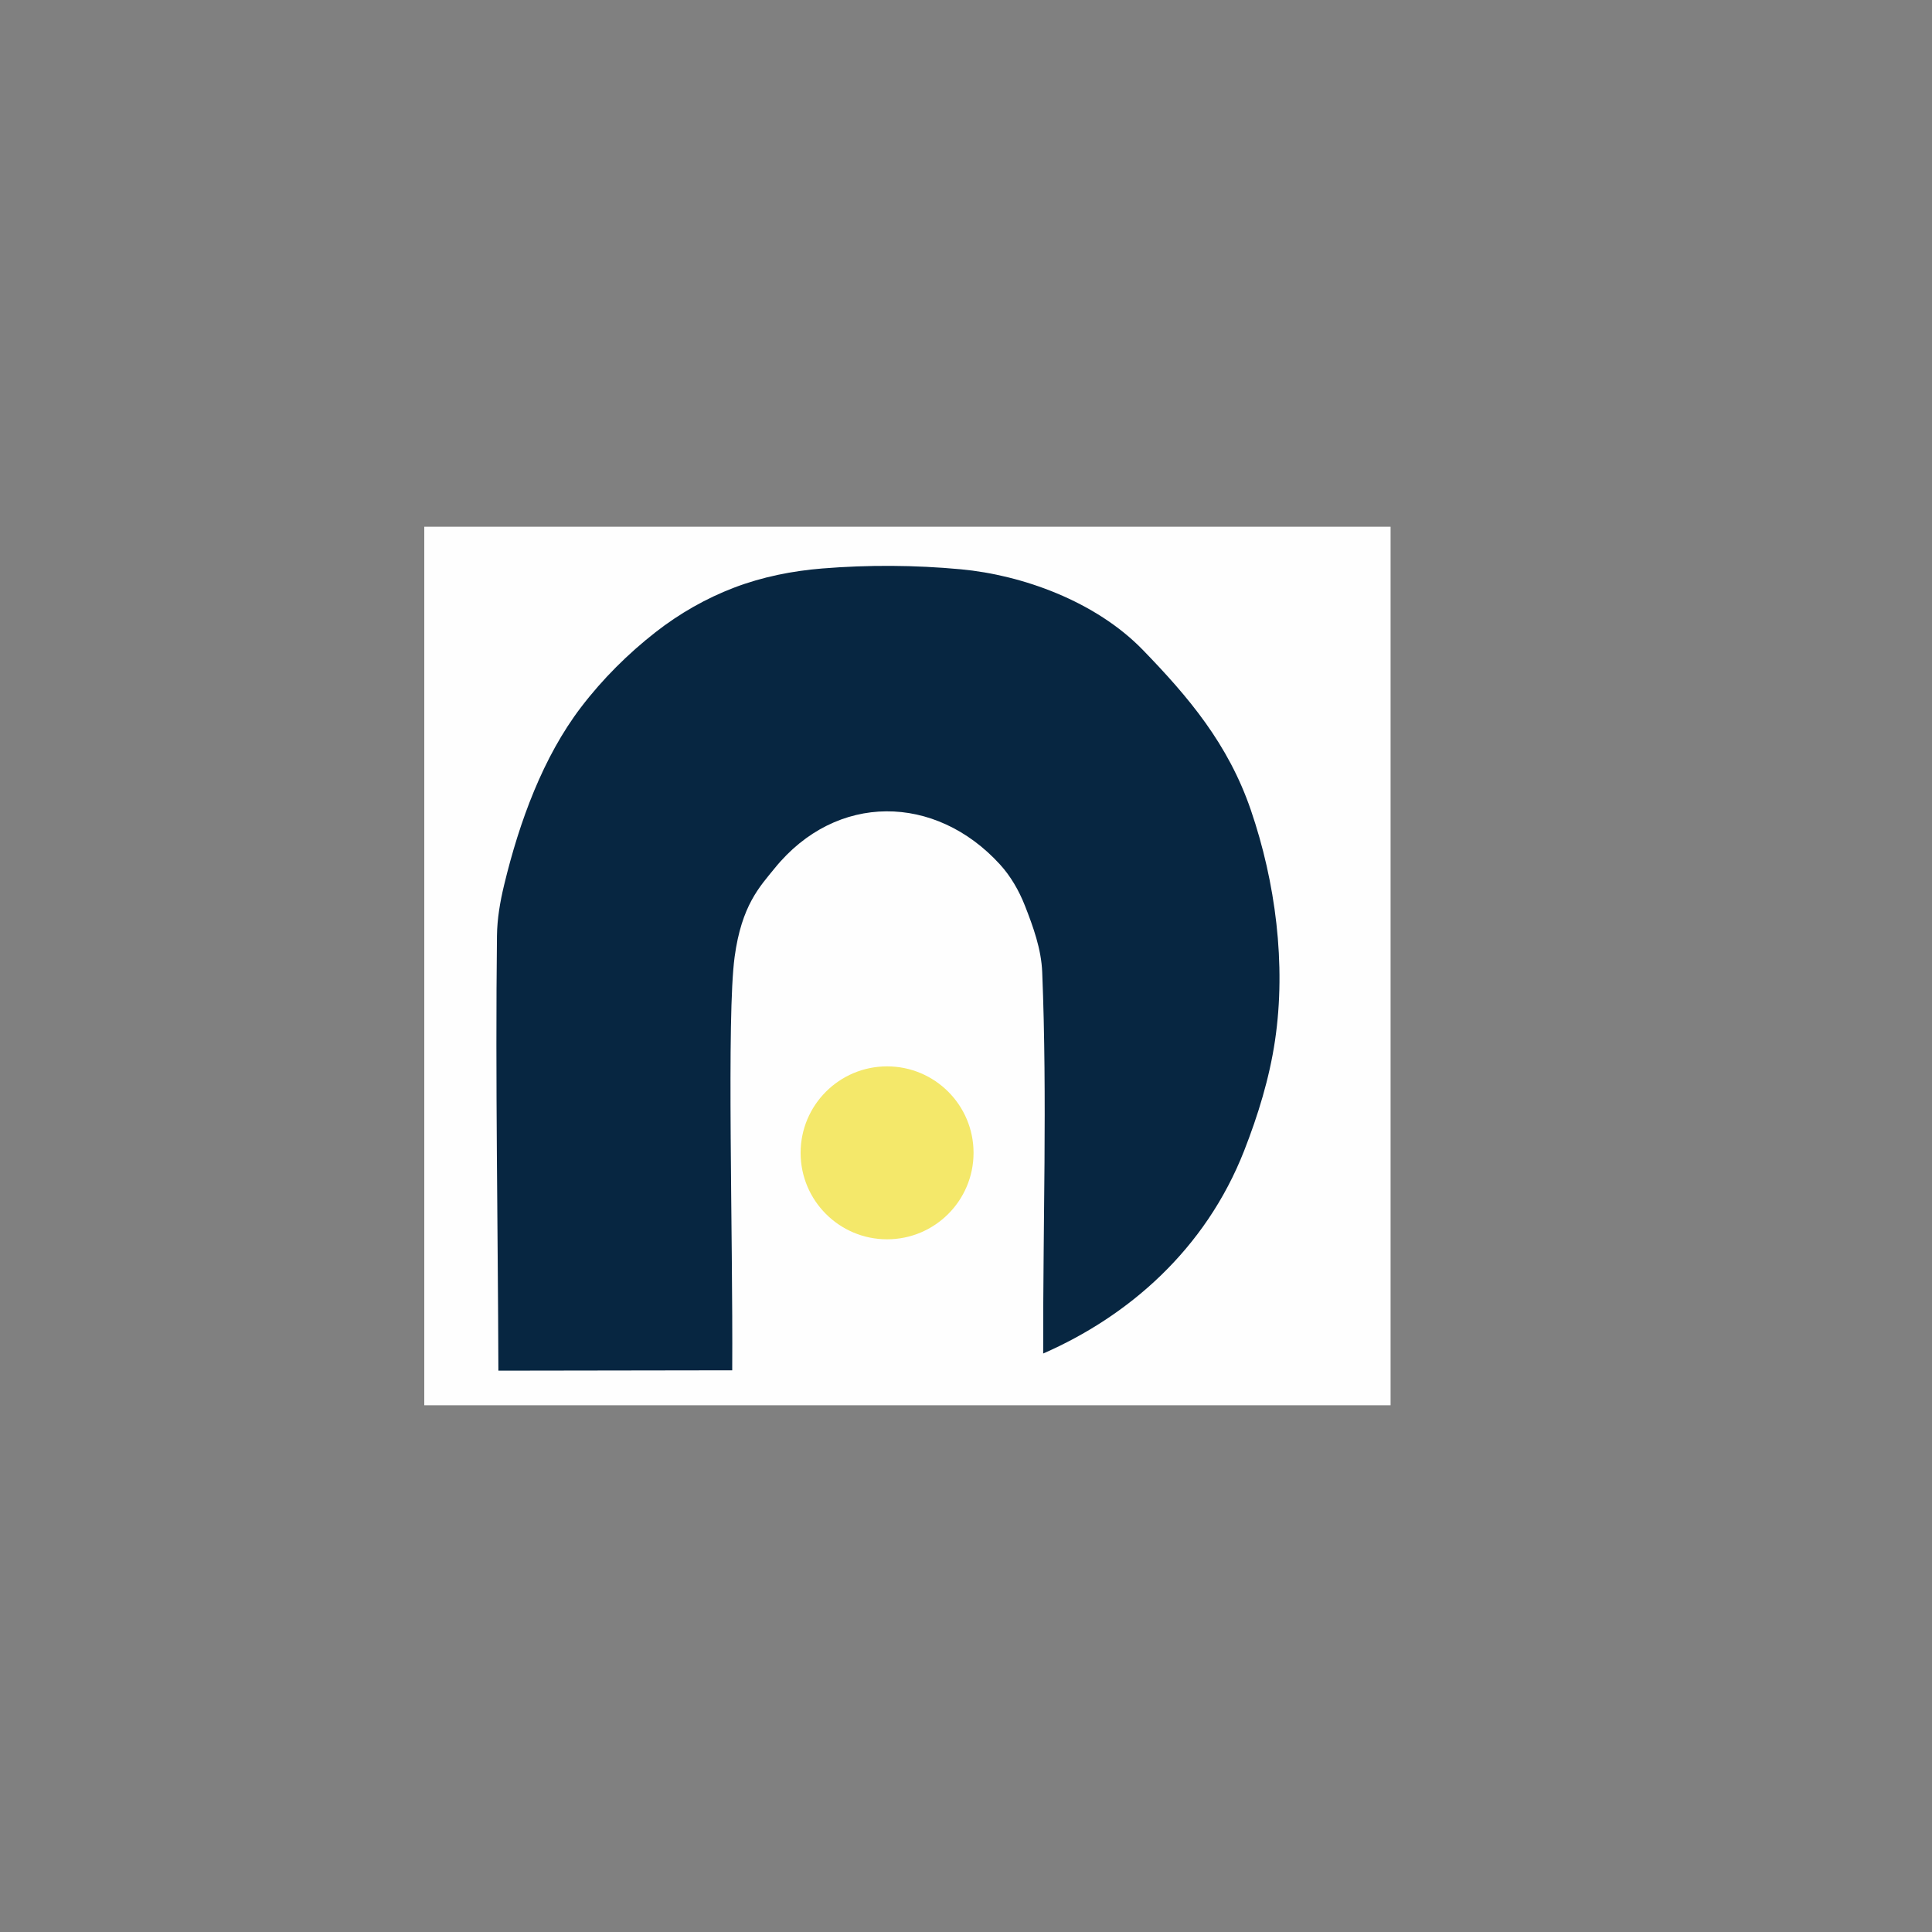 <?xml version="1.0" encoding="UTF-8" standalone="no"?>
<!DOCTYPE svg PUBLIC "-//W3C//DTD SVG 1.1//EN" "http://www.w3.org/Graphics/SVG/1.1/DTD/svg11.dtd">
<!-- Created with Vectornator (http://vectornator.io/) -->
<svg height="100%" stroke-miterlimit="10" style="fill-rule:nonzero;clip-rule:evenodd;stroke-linecap:round;stroke-linejoin:round;" version="1.1" viewBox="0 0 1024 1024" width="100%" xml:space="preserve" xmlns="http://www.w3.org/2000/svg" xmlns:xlink="http://www.w3.org/1999/xlink">
<rect x="0" y="0" width="1024" height="1024" fill="#808080" stroke="none"/>
<defs/>
<g id="Ebene-1">
<g opacity="1">
<path d="M224.874 279.188C224.874 512 224.874 512 224.874 744.812C480.957 744.812 480.957 744.812 737.04 744.812C737.04 512 737.04 512 737.04 279.188C480.957 279.188 480.957 279.188 224.874 279.188Z" fill="#fefefe" fill-rule="nonzero" opacity="1" stroke="none"/>
<path d="M264.156 726.479C326.125 726.384 326.125 726.384 388.094 726.29C388.518 653.255 385.052 539.089 389.365 507.184C393.064 479.821 402.727 469.898 410.559 460.236C443.265 419.889 495.851 420.681 530.051 458.225C535.609 464.326 540.062 471.954 543.233 480.041C547.601 491.183 551.891 502.969 552.39 515.201C555.133 582.522 552.734 649.994 552.907 717.391C597.937 697.709 638.914 662.366 659.477 609.781C666.755 591.17 672.806 571.601 675.79 551.452C681.774 511.045 676.02 467.445 662.979 429.352C650.968 394.266 629.947 369.475 605.838 344.581C580.696 318.621 541.753 304.766 509.301 301.74C484.877 299.463 460.238 299.324 435.795 301.305C419.967 302.588 404.081 305.729 389.007 311.49C374.372 317.084 360.257 325.065 347.473 335.063C333.002 346.379 319.494 359.718 307.926 374.895C287.855 401.229 275.31 435.331 267.158 469.221C265.063 477.929 263.51 486.953 263.405 495.994C262.508 572.816 263.905 649.65 264.156 726.479Z" fill="#072641" fill-rule="nonzero" opacity="1" stroke="none"/>
</g>
<path d="M424.342 611.028C424.342 585.717 444.86 565.199 470.171 565.199C495.482 565.199 516 585.717 516 611.028C516 636.338 495.482 656.857 470.171 656.857C444.86 656.857 424.342 636.338 424.342 611.028Z" fill="#f4e86a" fill-rule="nonzero" opacity="1" stroke="none"/>
</g>
</svg>
